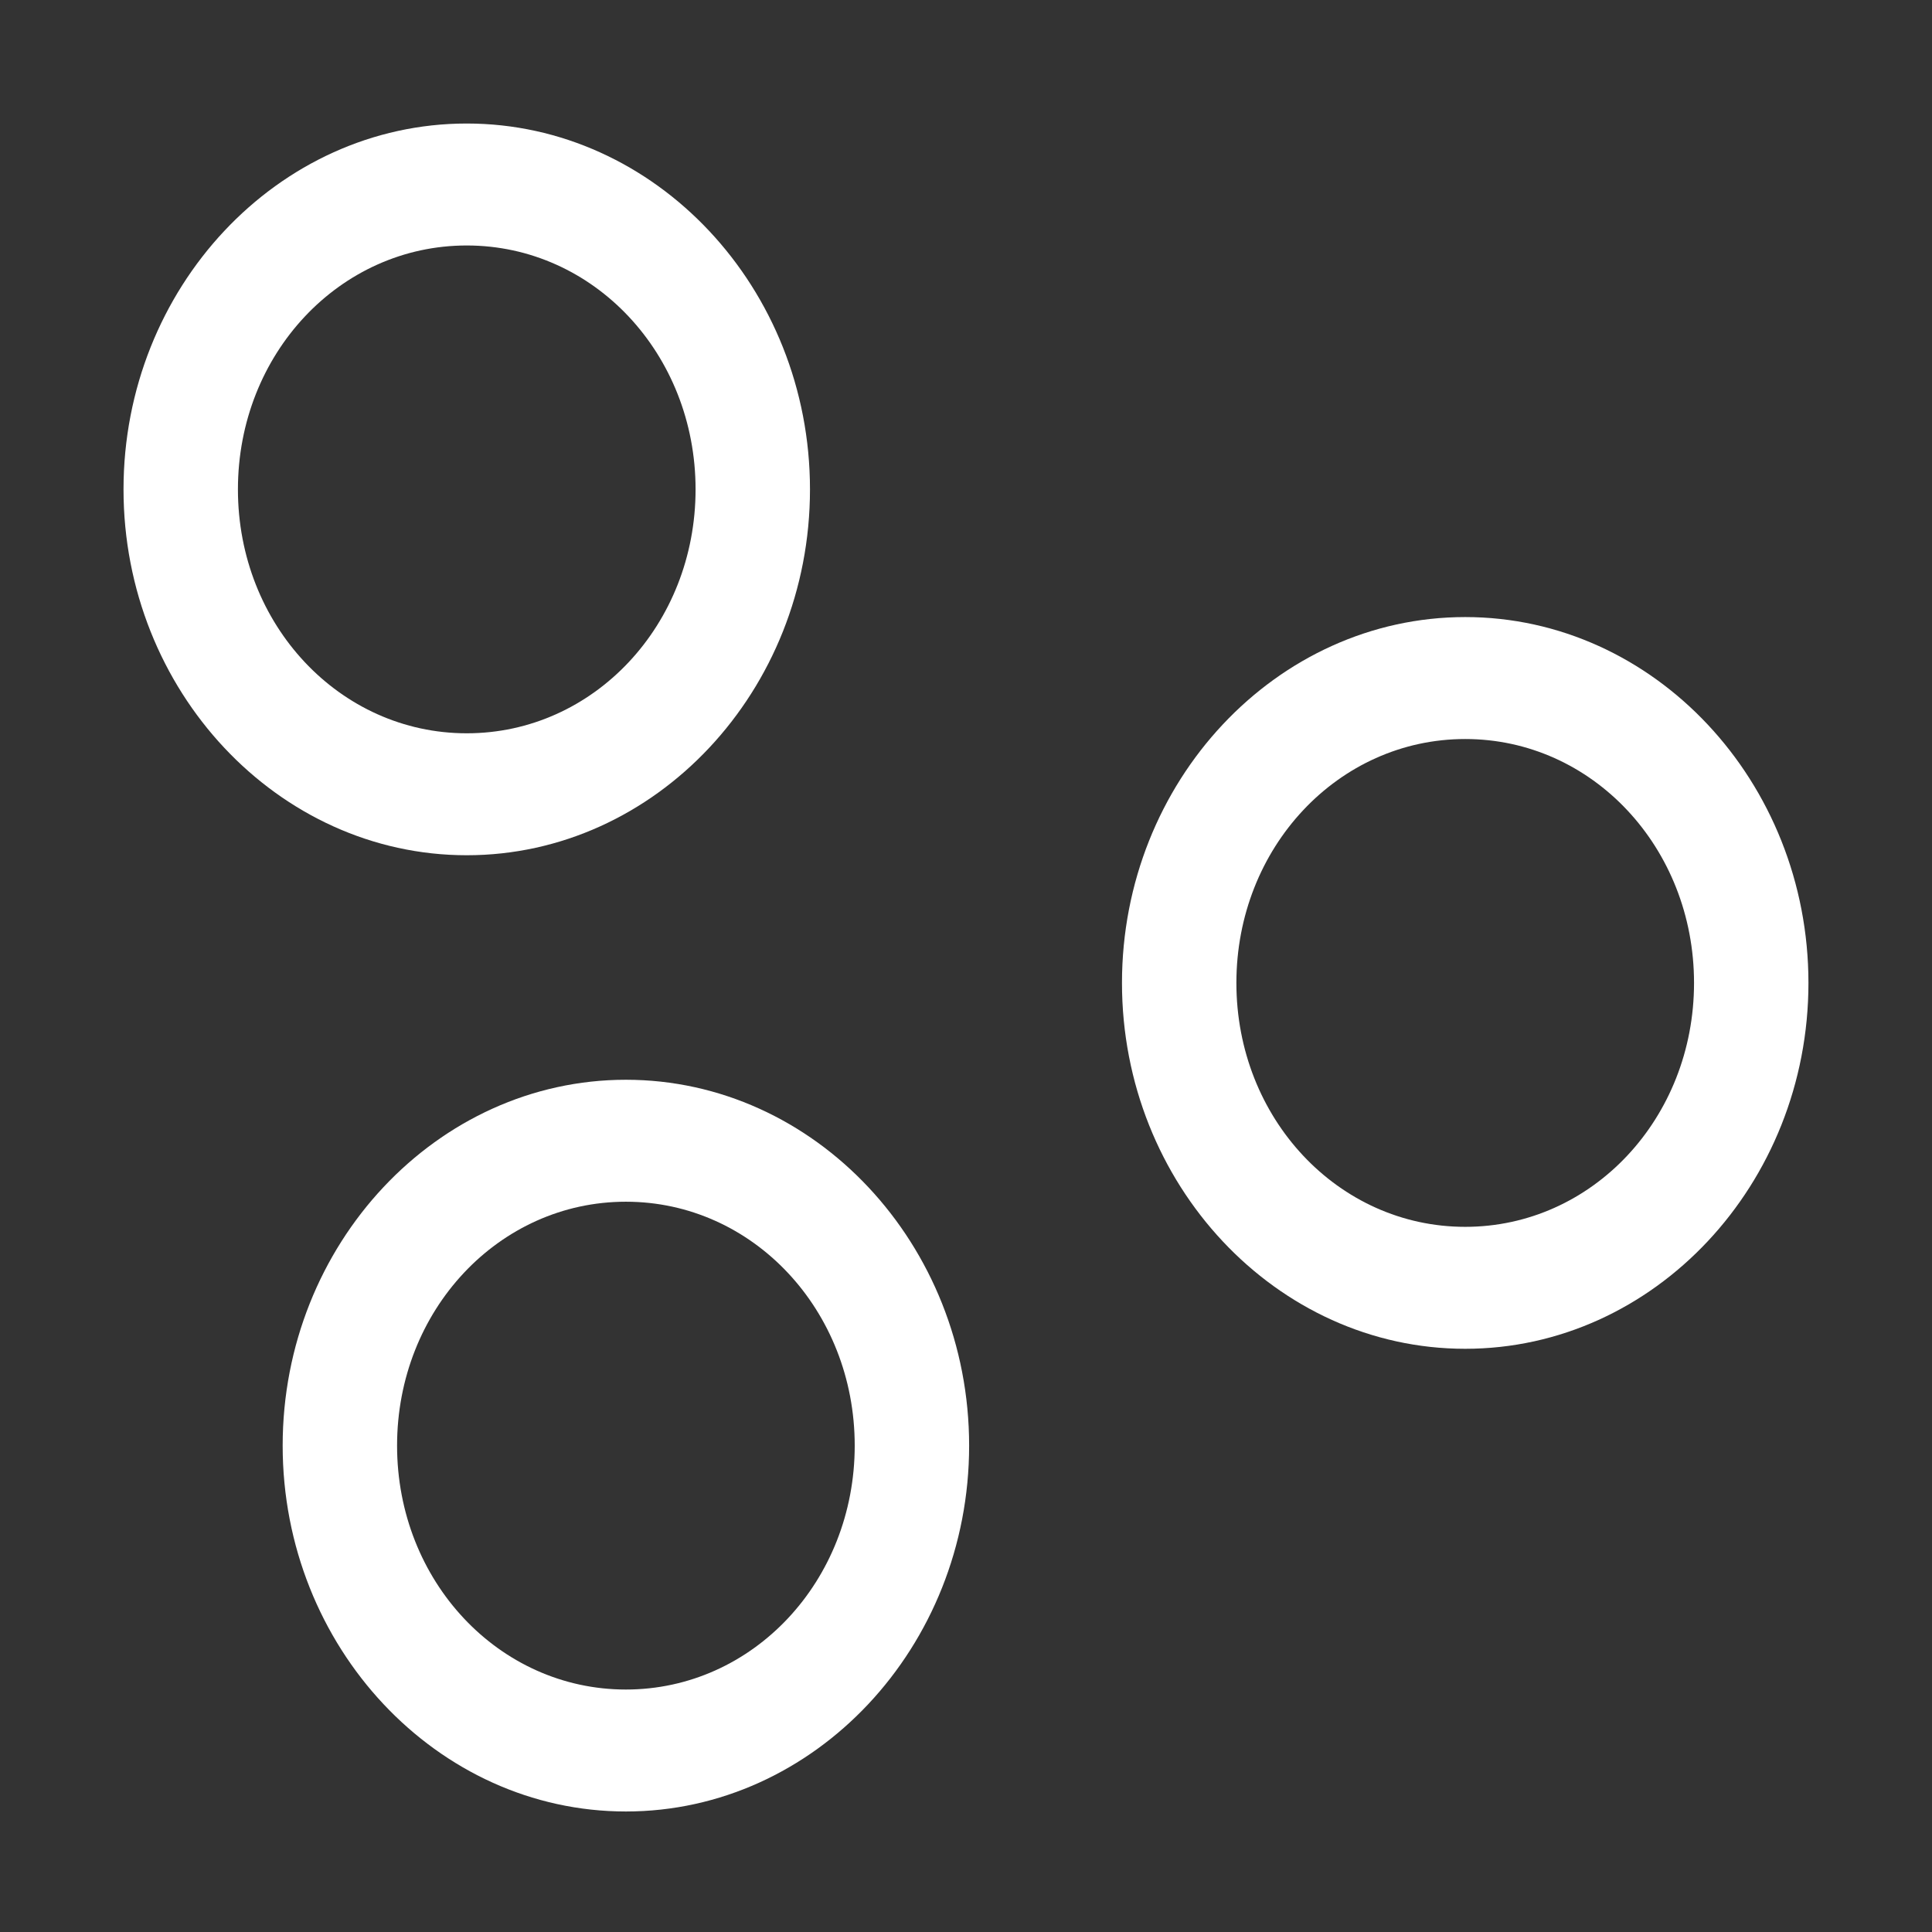 <svg height="1600" viewBox="0 0 1600 1600" width="1600" xmlns="http://www.w3.org/2000/svg" xmlns:inkscape="http://www.inkscape.org/namespaces/inkscape" xmlns:sodipodi="http://sodipodi.sourceforge.net/DTD/sodipodi-0.dtd"><rect x="0" y="0" width="1600" height="1600" fill="#333333" stroke="none"/><sodipodi:namedview pagecolor="#303030" showgrid="true"><inkscape:grid id="grid5" units="px" spacingx="100" spacingy="100" color="#4772b3" opacity="0.2" visible="true" /></sodipodi:namedview><g fill="#fff"><g enable-background="new" transform="translate(-233 -365)"><path d="m1028 1556c-3.283 0-6 2.441-6 5.5 0 1.706.905 3.146 2.152 4.359l.994.994a.5.5 0 0 0 .303.148.5.5 0 0 0 .051.998h5a.5.5 0 0 0 .045-.998.5.5 0 0 0 .309-.148l.998-.998c1.212-1.198 2.147-2.652 2.147-4.354 0-3.059-2.717-5.5-6-5.5zm0 1c2.792 0 5 2.036 5 4.5 0 1.334-.743 2.549-1.852 3.644l-1 1a.5.5 0 0 0 .279.854h-4.859a.5.5 0 0 0 .287-.854l-1-1a.5.5 0 0 0 -.01-.01c-1.14-1.108-1.848-2.286-1.848-3.641 0-2.464 2.208-4.5 5-4.5zm-2.5 12a.5.5 0 1 0 0 1h1.5v.5a.5.5 0 0 0 .5.5h1a.5.5 0 0 0 .5-.5v-.5h1.5a.5.5 0 1 0 0-1z"/><path d="m1025.49 1561.006a.5.5 0 0 0 -.344.848l.854.854v1.543a.5.5 0 1 0 1 0v-1.25h2v1.25a.5.5 0 1 0 1 0v-1.543l.854-.854a.5.5 0 0 0 -.707-.707l-.854.854h-2.586l-.854-.854a.5.5 0 0 0 -.363-.141z" opacity=".6"/></g><g enable-background="new" transform="matrix(94.75 0 0 100.997 -8415.069 -28548.536)"><path d="m92.893 283.68c1.651 0 3 1.349 3 3s-1.349 3-3 3-3-1.349-3-3 1.349-3 3-3zm0 1c-1.11 0-2 .89-2 2s.89 2 2 2 2-.89 2-2-.89-2-2-2z"/><path d="m101.62 287.727c1.651 0 3 1.349 3 3s-1.349 3-3 3c-1.651 0-3-1.349-3-3s1.349-3 3-3zm0 1c-1.11 0-2.0.89-2 2s.89 2 2 2 2-.89 2-2-.89-2-2-2z"/><path d="m94.284 291.521c1.651 0 3 1.349 3 3s-1.349 3-3 3-3-1.349-3-3 1.349-3 3-3zm0 1c-1.11 0-2.0.89-2 2s.89 2 2 2 2-.89 2-2-.89-2-2-2z"/></g></g></svg>